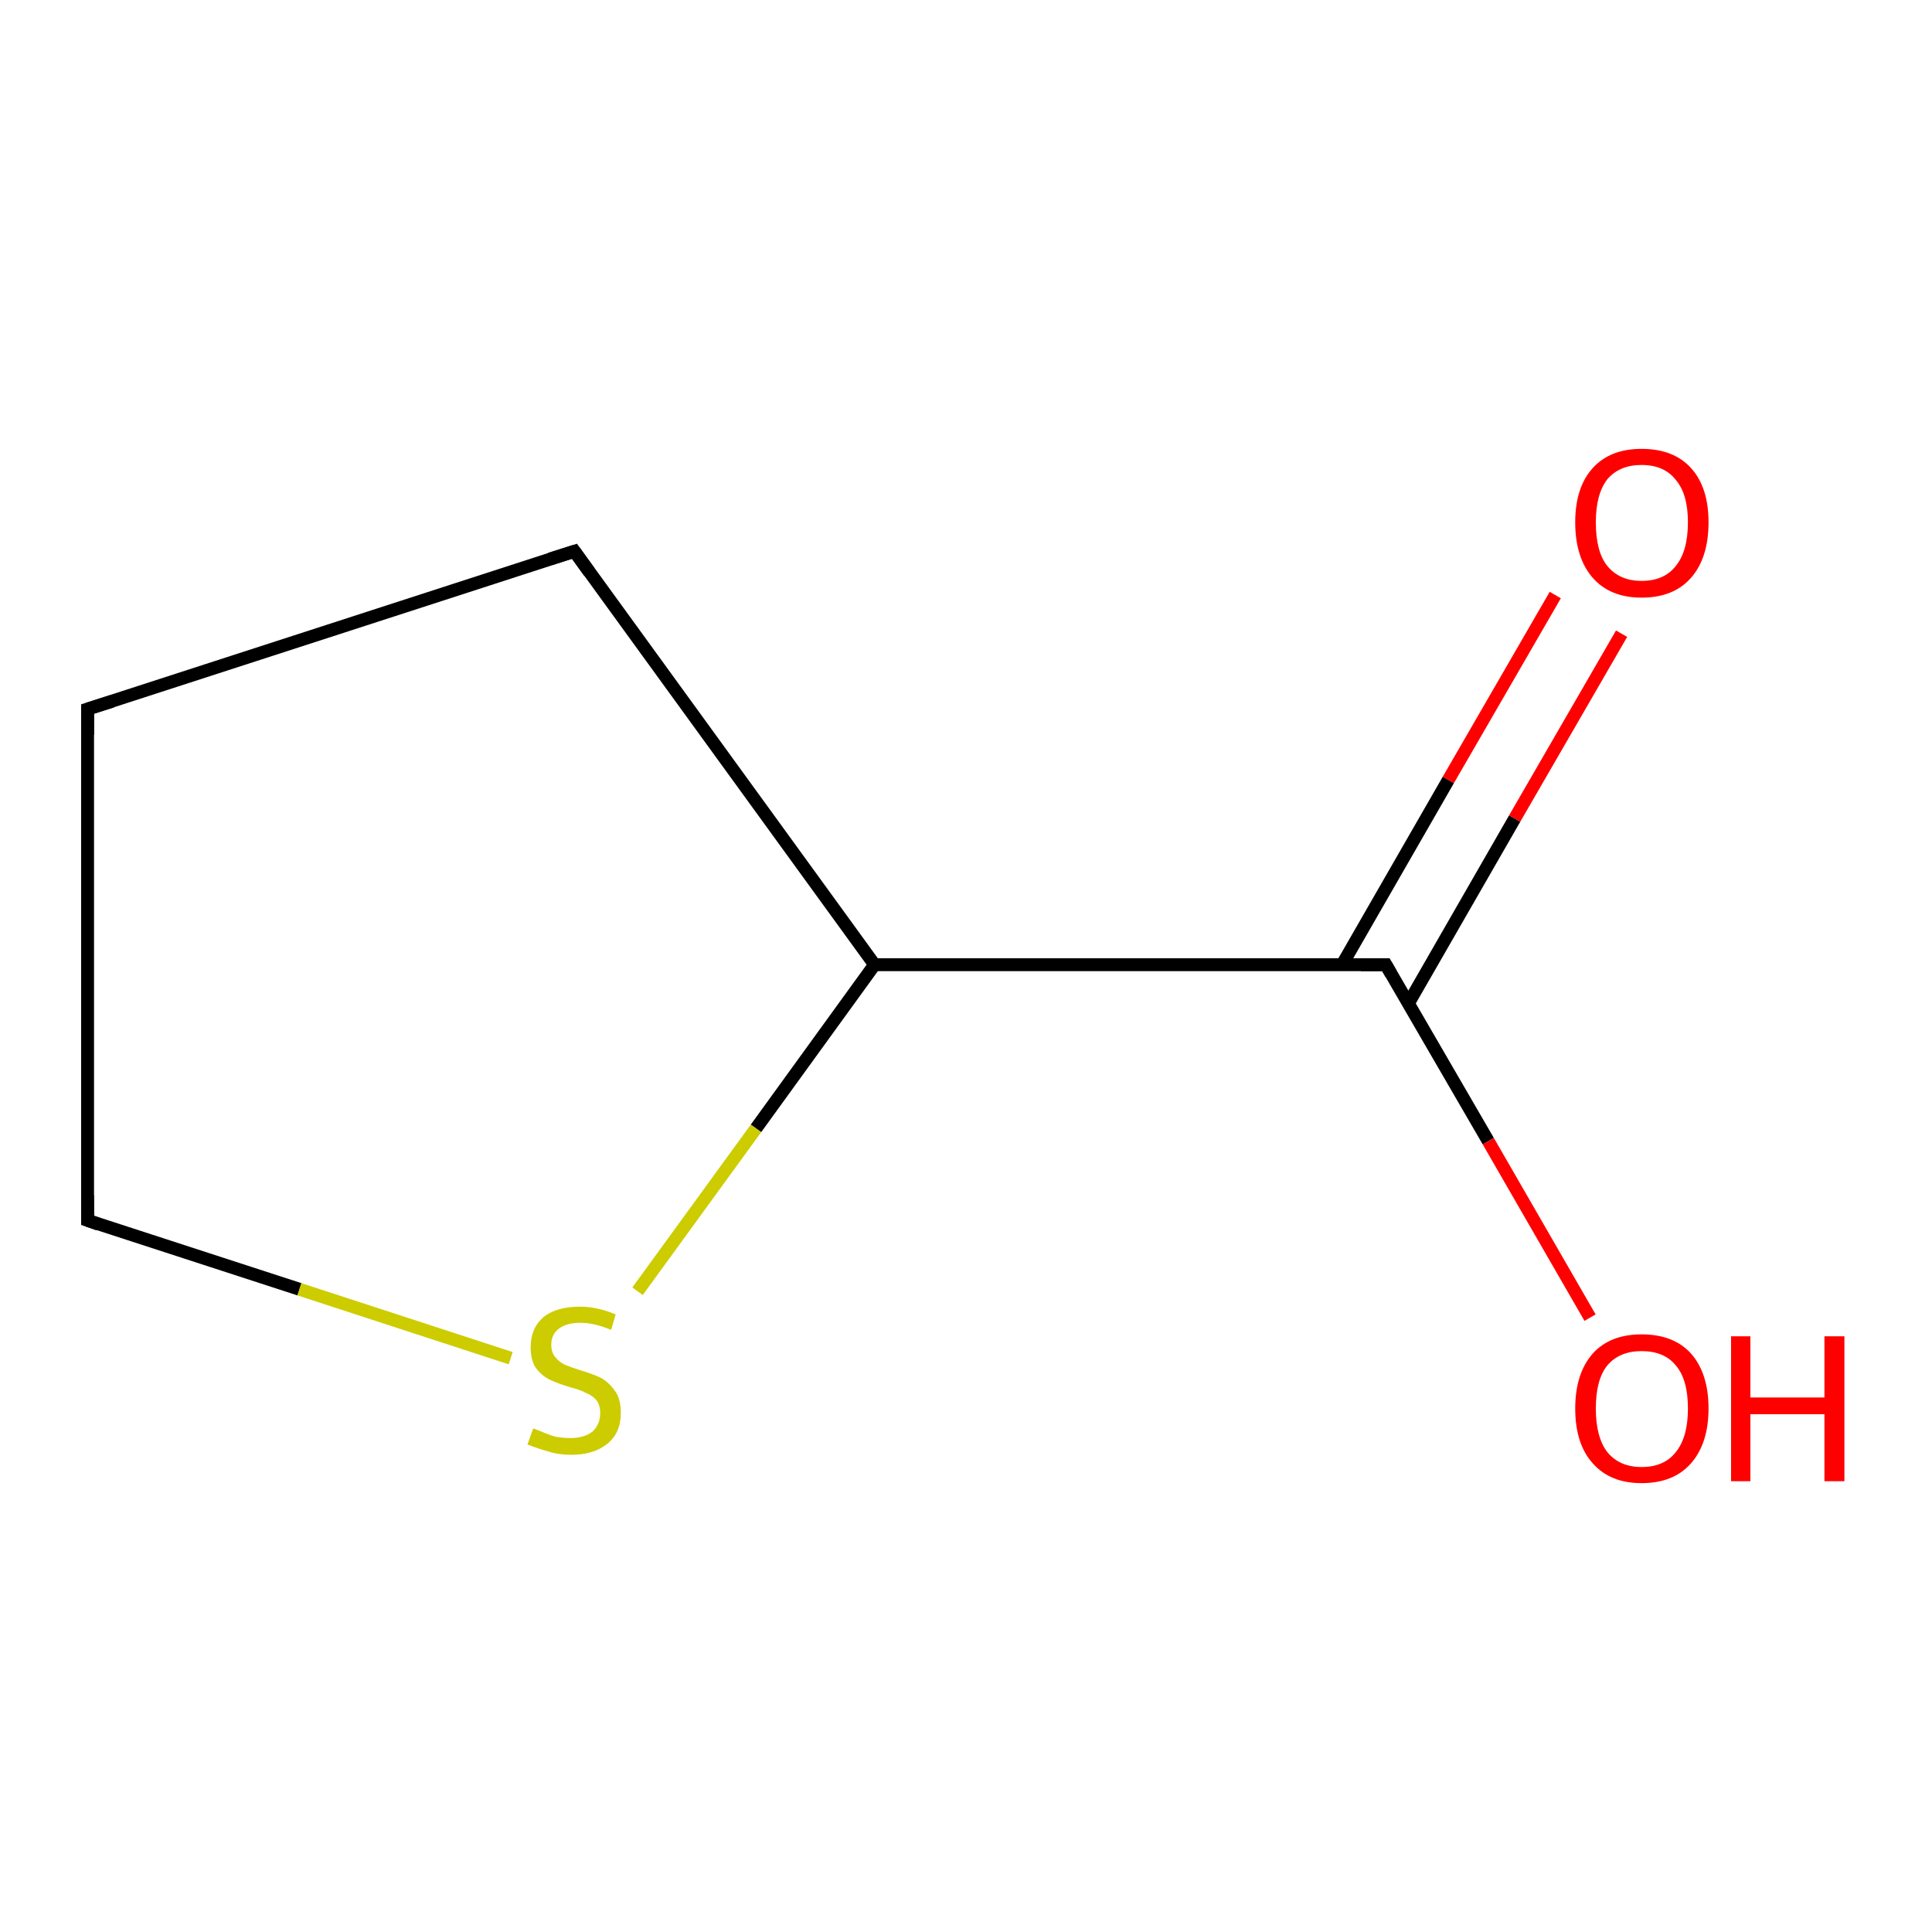 <?xml version='1.0' encoding='iso-8859-1'?>
<svg version='1.1' baseProfile='full'
              xmlns='http://www.w3.org/2000/svg'
                      xmlns:rdkit='http://www.rdkit.org/xml'
                      xmlns:xlink='http://www.w3.org/1999/xlink'
                  xml:space='preserve'
width='300px' height='300px' viewBox='0 0 300 300'>
<!-- END OF HEADER -->
<rect style='opacity:1.0;fill:#FFFFFF;stroke:none' width='300.0' height='300.0' x='0.0' y='0.0'> </rect>
<path class='bond-0 atom-0 atom-1' d='M 215.2,149.8 L 231.1,177.2' style='fill:none;fill-rule:evenodd;stroke:#000000;stroke-width:2.0px;stroke-linecap:butt;stroke-linejoin:miter;stroke-opacity:1' />
<path class='bond-0 atom-0 atom-1' d='M 231.1,177.2 L 246.9,204.6' style='fill:none;fill-rule:evenodd;stroke:#FF0000;stroke-width:2.0px;stroke-linecap:butt;stroke-linejoin:miter;stroke-opacity:1' />
<path class='bond-1 atom-0 atom-2' d='M 215.2,149.8 L 135.8,149.8' style='fill:none;fill-rule:evenodd;stroke:#000000;stroke-width:2.0px;stroke-linecap:butt;stroke-linejoin:miter;stroke-opacity:1' />
<path class='bond-2 atom-2 atom-3' d='M 135.8,149.8 L 89.2,85.6' style='fill:none;fill-rule:evenodd;stroke:#000000;stroke-width:2.0px;stroke-linecap:butt;stroke-linejoin:miter;stroke-opacity:1' />
<path class='bond-3 atom-3 atom-4' d='M 89.2,85.6 L 13.6,110.1' style='fill:none;fill-rule:evenodd;stroke:#000000;stroke-width:2.0px;stroke-linecap:butt;stroke-linejoin:miter;stroke-opacity:1' />
<path class='bond-4 atom-4 atom-5' d='M 13.6,110.1 L 13.6,189.5' style='fill:none;fill-rule:evenodd;stroke:#000000;stroke-width:2.0px;stroke-linecap:butt;stroke-linejoin:miter;stroke-opacity:1' />
<path class='bond-5 atom-5 atom-6' d='M 13.6,189.5 L 46.5,200.2' style='fill:none;fill-rule:evenodd;stroke:#000000;stroke-width:2.0px;stroke-linecap:butt;stroke-linejoin:miter;stroke-opacity:1' />
<path class='bond-5 atom-5 atom-6' d='M 46.5,200.2 L 79.3,210.9' style='fill:none;fill-rule:evenodd;stroke:#CCCC00;stroke-width:2.0px;stroke-linecap:butt;stroke-linejoin:miter;stroke-opacity:1' />
<path class='bond-6 atom-0 atom-7' d='M 218.7,155.8 L 235.2,127.1' style='fill:none;fill-rule:evenodd;stroke:#000000;stroke-width:2.0px;stroke-linecap:butt;stroke-linejoin:miter;stroke-opacity:1' />
<path class='bond-6 atom-0 atom-7' d='M 235.2,127.1 L 251.8,98.4' style='fill:none;fill-rule:evenodd;stroke:#FF0000;stroke-width:2.0px;stroke-linecap:butt;stroke-linejoin:miter;stroke-opacity:1' />
<path class='bond-6 atom-0 atom-7' d='M 208.4,149.8 L 224.9,121.1' style='fill:none;fill-rule:evenodd;stroke:#000000;stroke-width:2.0px;stroke-linecap:butt;stroke-linejoin:miter;stroke-opacity:1' />
<path class='bond-6 atom-0 atom-7' d='M 224.9,121.1 L 241.5,92.4' style='fill:none;fill-rule:evenodd;stroke:#FF0000;stroke-width:2.0px;stroke-linecap:butt;stroke-linejoin:miter;stroke-opacity:1' />
<path class='bond-7 atom-6 atom-2' d='M 99.0,200.5 L 117.4,175.2' style='fill:none;fill-rule:evenodd;stroke:#CCCC00;stroke-width:2.0px;stroke-linecap:butt;stroke-linejoin:miter;stroke-opacity:1' />
<path class='bond-7 atom-6 atom-2' d='M 117.4,175.2 L 135.8,149.8' style='fill:none;fill-rule:evenodd;stroke:#000000;stroke-width:2.0px;stroke-linecap:butt;stroke-linejoin:miter;stroke-opacity:1' />
<path d='M 216.0,151.2 L 215.2,149.8 L 211.3,149.8' style='fill:none;stroke:#000000;stroke-width:2.0px;stroke-linecap:butt;stroke-linejoin:miter;stroke-opacity:1;' />
<path d='M 91.5,88.8 L 89.2,85.6 L 85.4,86.8' style='fill:none;stroke:#000000;stroke-width:2.0px;stroke-linecap:butt;stroke-linejoin:miter;stroke-opacity:1;' />
<path d='M 17.4,108.9 L 13.6,110.1 L 13.6,114.1' style='fill:none;stroke:#000000;stroke-width:2.0px;stroke-linecap:butt;stroke-linejoin:miter;stroke-opacity:1;' />
<path d='M 13.6,185.6 L 13.6,189.5 L 15.3,190.1' style='fill:none;stroke:#000000;stroke-width:2.0px;stroke-linecap:butt;stroke-linejoin:miter;stroke-opacity:1;' />
<path class='atom-1' d='M 244.6 218.7
Q 244.6 213.3, 247.3 210.2
Q 250.0 207.2, 254.9 207.2
Q 259.9 207.2, 262.6 210.2
Q 265.3 213.3, 265.3 218.7
Q 265.3 224.1, 262.6 227.2
Q 259.9 230.3, 254.9 230.3
Q 250.0 230.3, 247.3 227.2
Q 244.6 224.2, 244.6 218.7
M 254.9 227.8
Q 258.4 227.8, 260.2 225.5
Q 262.1 223.2, 262.1 218.7
Q 262.1 214.2, 260.2 212.0
Q 258.4 209.8, 254.9 209.8
Q 251.5 209.8, 249.6 212.0
Q 247.8 214.2, 247.8 218.7
Q 247.8 223.2, 249.6 225.5
Q 251.5 227.8, 254.9 227.8
' fill='#FF0000'/>
<path class='atom-1' d='M 268.8 207.5
L 271.8 207.5
L 271.8 217.0
L 283.3 217.0
L 283.3 207.5
L 286.4 207.5
L 286.4 230.0
L 283.3 230.0
L 283.3 219.6
L 271.8 219.6
L 271.8 230.0
L 268.8 230.0
L 268.8 207.5
' fill='#FF0000'/>
<path class='atom-6' d='M 82.8 221.8
Q 83.1 221.9, 84.1 222.3
Q 85.2 222.8, 86.3 223.1
Q 87.5 223.3, 88.6 223.3
Q 90.7 223.3, 92.0 222.3
Q 93.2 221.2, 93.2 219.4
Q 93.2 218.2, 92.6 217.4
Q 92.0 216.7, 91.0 216.3
Q 90.1 215.8, 88.5 215.4
Q 86.5 214.8, 85.3 214.2
Q 84.1 213.6, 83.2 212.4
Q 82.4 211.2, 82.4 209.2
Q 82.4 206.3, 84.3 204.6
Q 86.3 202.9, 90.1 202.9
Q 92.7 202.9, 95.6 204.1
L 94.9 206.5
Q 92.2 205.4, 90.2 205.4
Q 88.0 205.4, 86.8 206.3
Q 85.6 207.2, 85.6 208.8
Q 85.6 210.0, 86.2 210.7
Q 86.8 211.5, 87.7 211.9
Q 88.6 212.3, 90.2 212.8
Q 92.2 213.4, 93.4 214.0
Q 94.6 214.7, 95.5 216.0
Q 96.4 217.2, 96.4 219.4
Q 96.4 222.5, 94.3 224.2
Q 92.2 225.9, 88.7 225.9
Q 86.7 225.9, 85.2 225.4
Q 83.7 225.0, 81.9 224.3
L 82.8 221.8
' fill='#CCCC00'/>
<path class='atom-7' d='M 244.6 81.1
Q 244.6 75.7, 247.3 72.7
Q 250.0 69.7, 254.9 69.7
Q 259.9 69.7, 262.6 72.7
Q 265.3 75.7, 265.3 81.1
Q 265.3 86.6, 262.6 89.7
Q 259.9 92.8, 254.9 92.8
Q 250.0 92.8, 247.3 89.7
Q 244.6 86.6, 244.6 81.1
M 254.9 90.2
Q 258.4 90.2, 260.2 87.9
Q 262.1 85.6, 262.1 81.1
Q 262.1 76.7, 260.2 74.5
Q 258.4 72.2, 254.9 72.2
Q 251.5 72.2, 249.6 74.4
Q 247.8 76.7, 247.8 81.1
Q 247.8 85.7, 249.6 87.9
Q 251.5 90.2, 254.9 90.2
' fill='#FF0000'/>
</svg>
